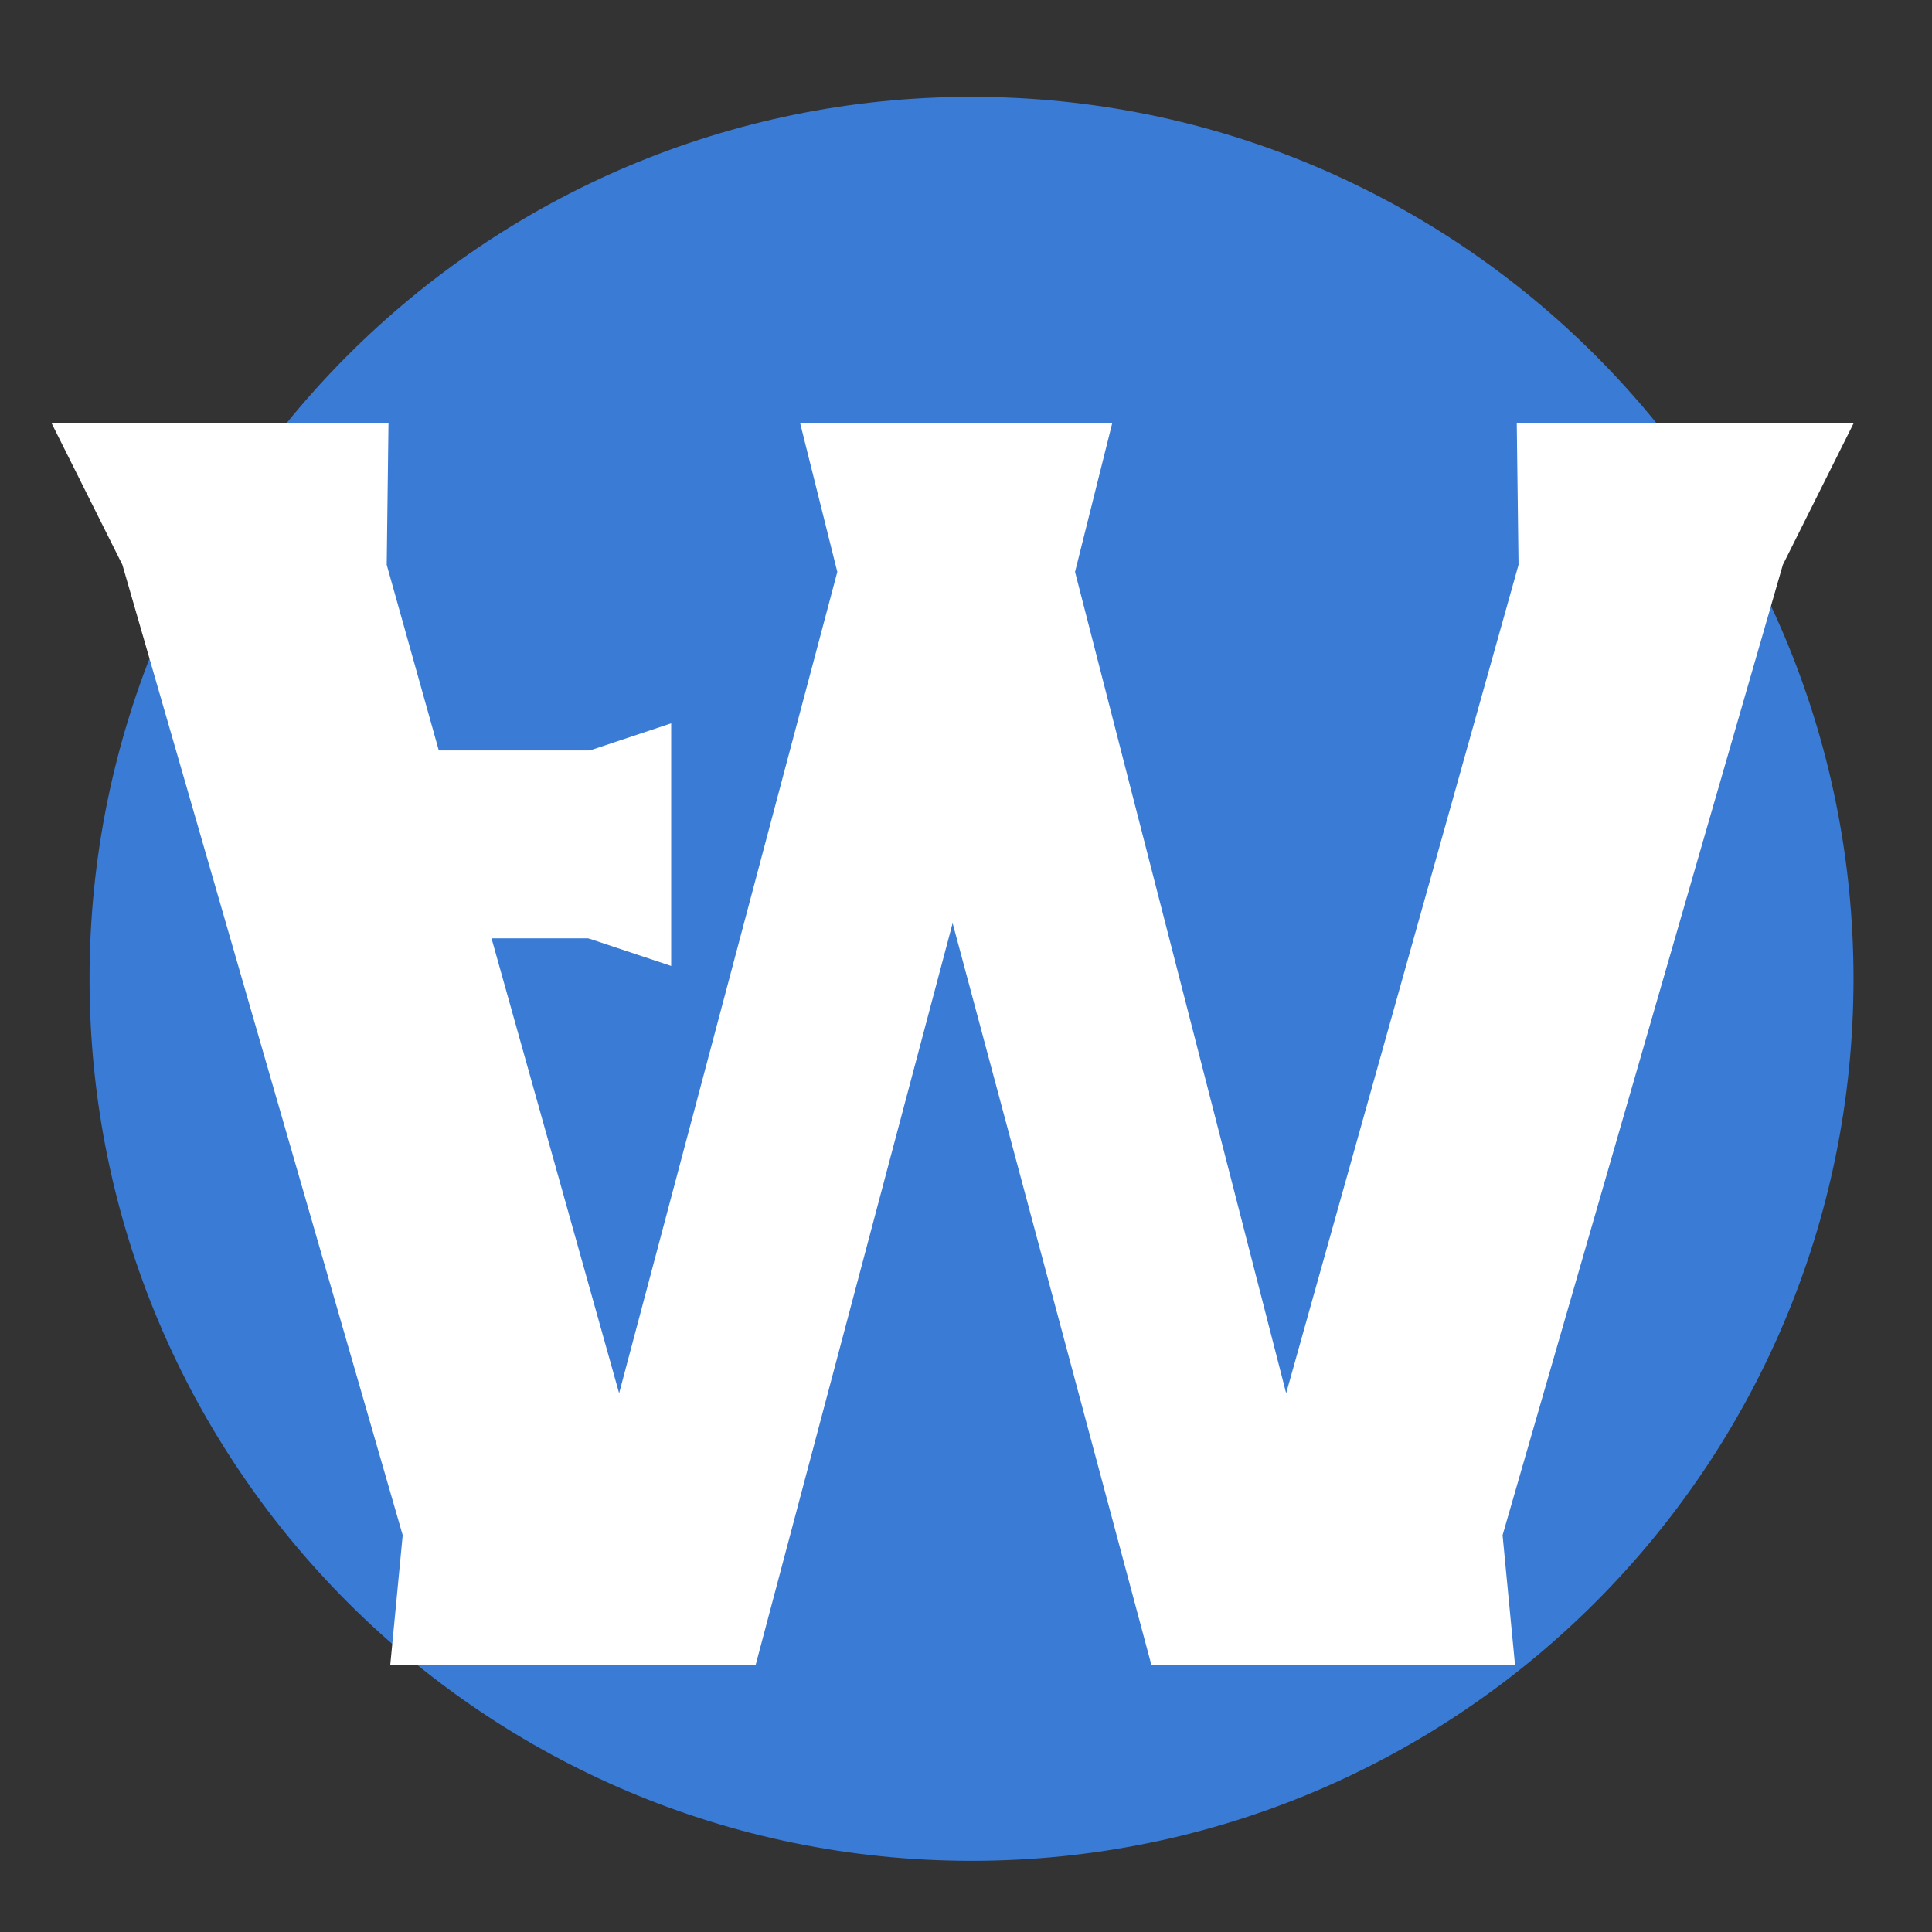 <svg xmlns="http://www.w3.org/2000/svg" xmlns:xlink="http://www.w3.org/1999/xlink" width="500" zoomAndPan="magnify" viewBox="0 0 375 375" height="500" preserveAspectRatio="xMidYMid meet" version="1.0"><rect x="0" y="0" width="375" height="375" fill="#333333" stroke="none"/><defs><g/><clipPath id="fc9a4a1596"><path d="M 17.379 18.797 L 359.766 18.797 L 359.766 361.184 L 17.379 361.184 Z M 17.379 18.797 " clip-rule="nonzero"/></clipPath><clipPath id="2e1c384f50"><path d="M 188.574 18.797 C 94.023 18.797 17.379 95.445 17.379 189.992 C 17.379 284.539 94.023 361.184 188.574 361.184 C 283.121 361.184 359.766 284.539 359.766 189.992 C 359.766 95.445 283.121 18.797 188.574 18.797 " clip-rule="nonzero"/></clipPath><clipPath id="7fcff66291"><path d="M 52.449 145.664 L 114.945 145.664 L 114.945 182.242 L 52.449 182.242 Z M 52.449 145.664 " clip-rule="nonzero"/></clipPath><clipPath id="467369d63e"><path d="M 94.957 140.398 L 130.277 140.398 L 130.277 187.492 L 94.957 187.492 Z M 94.957 140.398 " clip-rule="nonzero"/></clipPath><clipPath id="dd7e641bca"><path d="M 94.957 175.719 L 94.957 152.172 L 130.277 140.398 L 130.277 187.492 L 94.957 175.719 " clip-rule="nonzero"/></clipPath></defs><g clip-path="url(#fc9a4a1596)"><g clip-path="url(#2e1c384f50)"><path fill="#3a7bd5" d="M 17.379 18.797 L 359.766 18.797 L 359.766 361.184 L 17.379 361.184 Z M 17.379 18.797 " fill-opacity="1" fill-rule="nonzero"/></g></g><g fill="#ffffff" fill-opacity="1"><g transform="translate(0, 323.111)"><g><path d="M 75.754 0 L 146.684 0 L 184.906 -143.93 L 223.469 0 L 294.059 0 L 291.648 -25.137 L 346.051 -213.484 L 359.824 -241.031 L 294.402 -241.031 L 294.746 -213.484 L 249.641 -52.684 L 208.664 -212.105 L 215.895 -241.031 L 155.293 -241.031 L 162.523 -212.105 L 120.172 -52.684 L 75.062 -213.484 L 75.406 -241.031 L 9.984 -241.031 L 23.758 -213.484 L 78.164 -25.137 Z M 75.754 0 "/></g></g></g><g clip-path="url(#7fcff66291)"><path fill="#ffffff" d="M 114.945 145.664 L 114.945 182.133 L 52.566 182.133 L 52.566 145.664 Z M 114.945 145.664 " fill-opacity="1" fill-rule="nonzero"/></g><g clip-path="url(#467369d63e)"><g clip-path="url(#dd7e641bca)"><path fill="#ffffff" d="M 94.957 187.492 L 94.957 140.398 L 130.277 140.398 L 130.277 187.492 Z M 94.957 187.492 " fill-opacity="1" fill-rule="nonzero"/></g></g></svg>